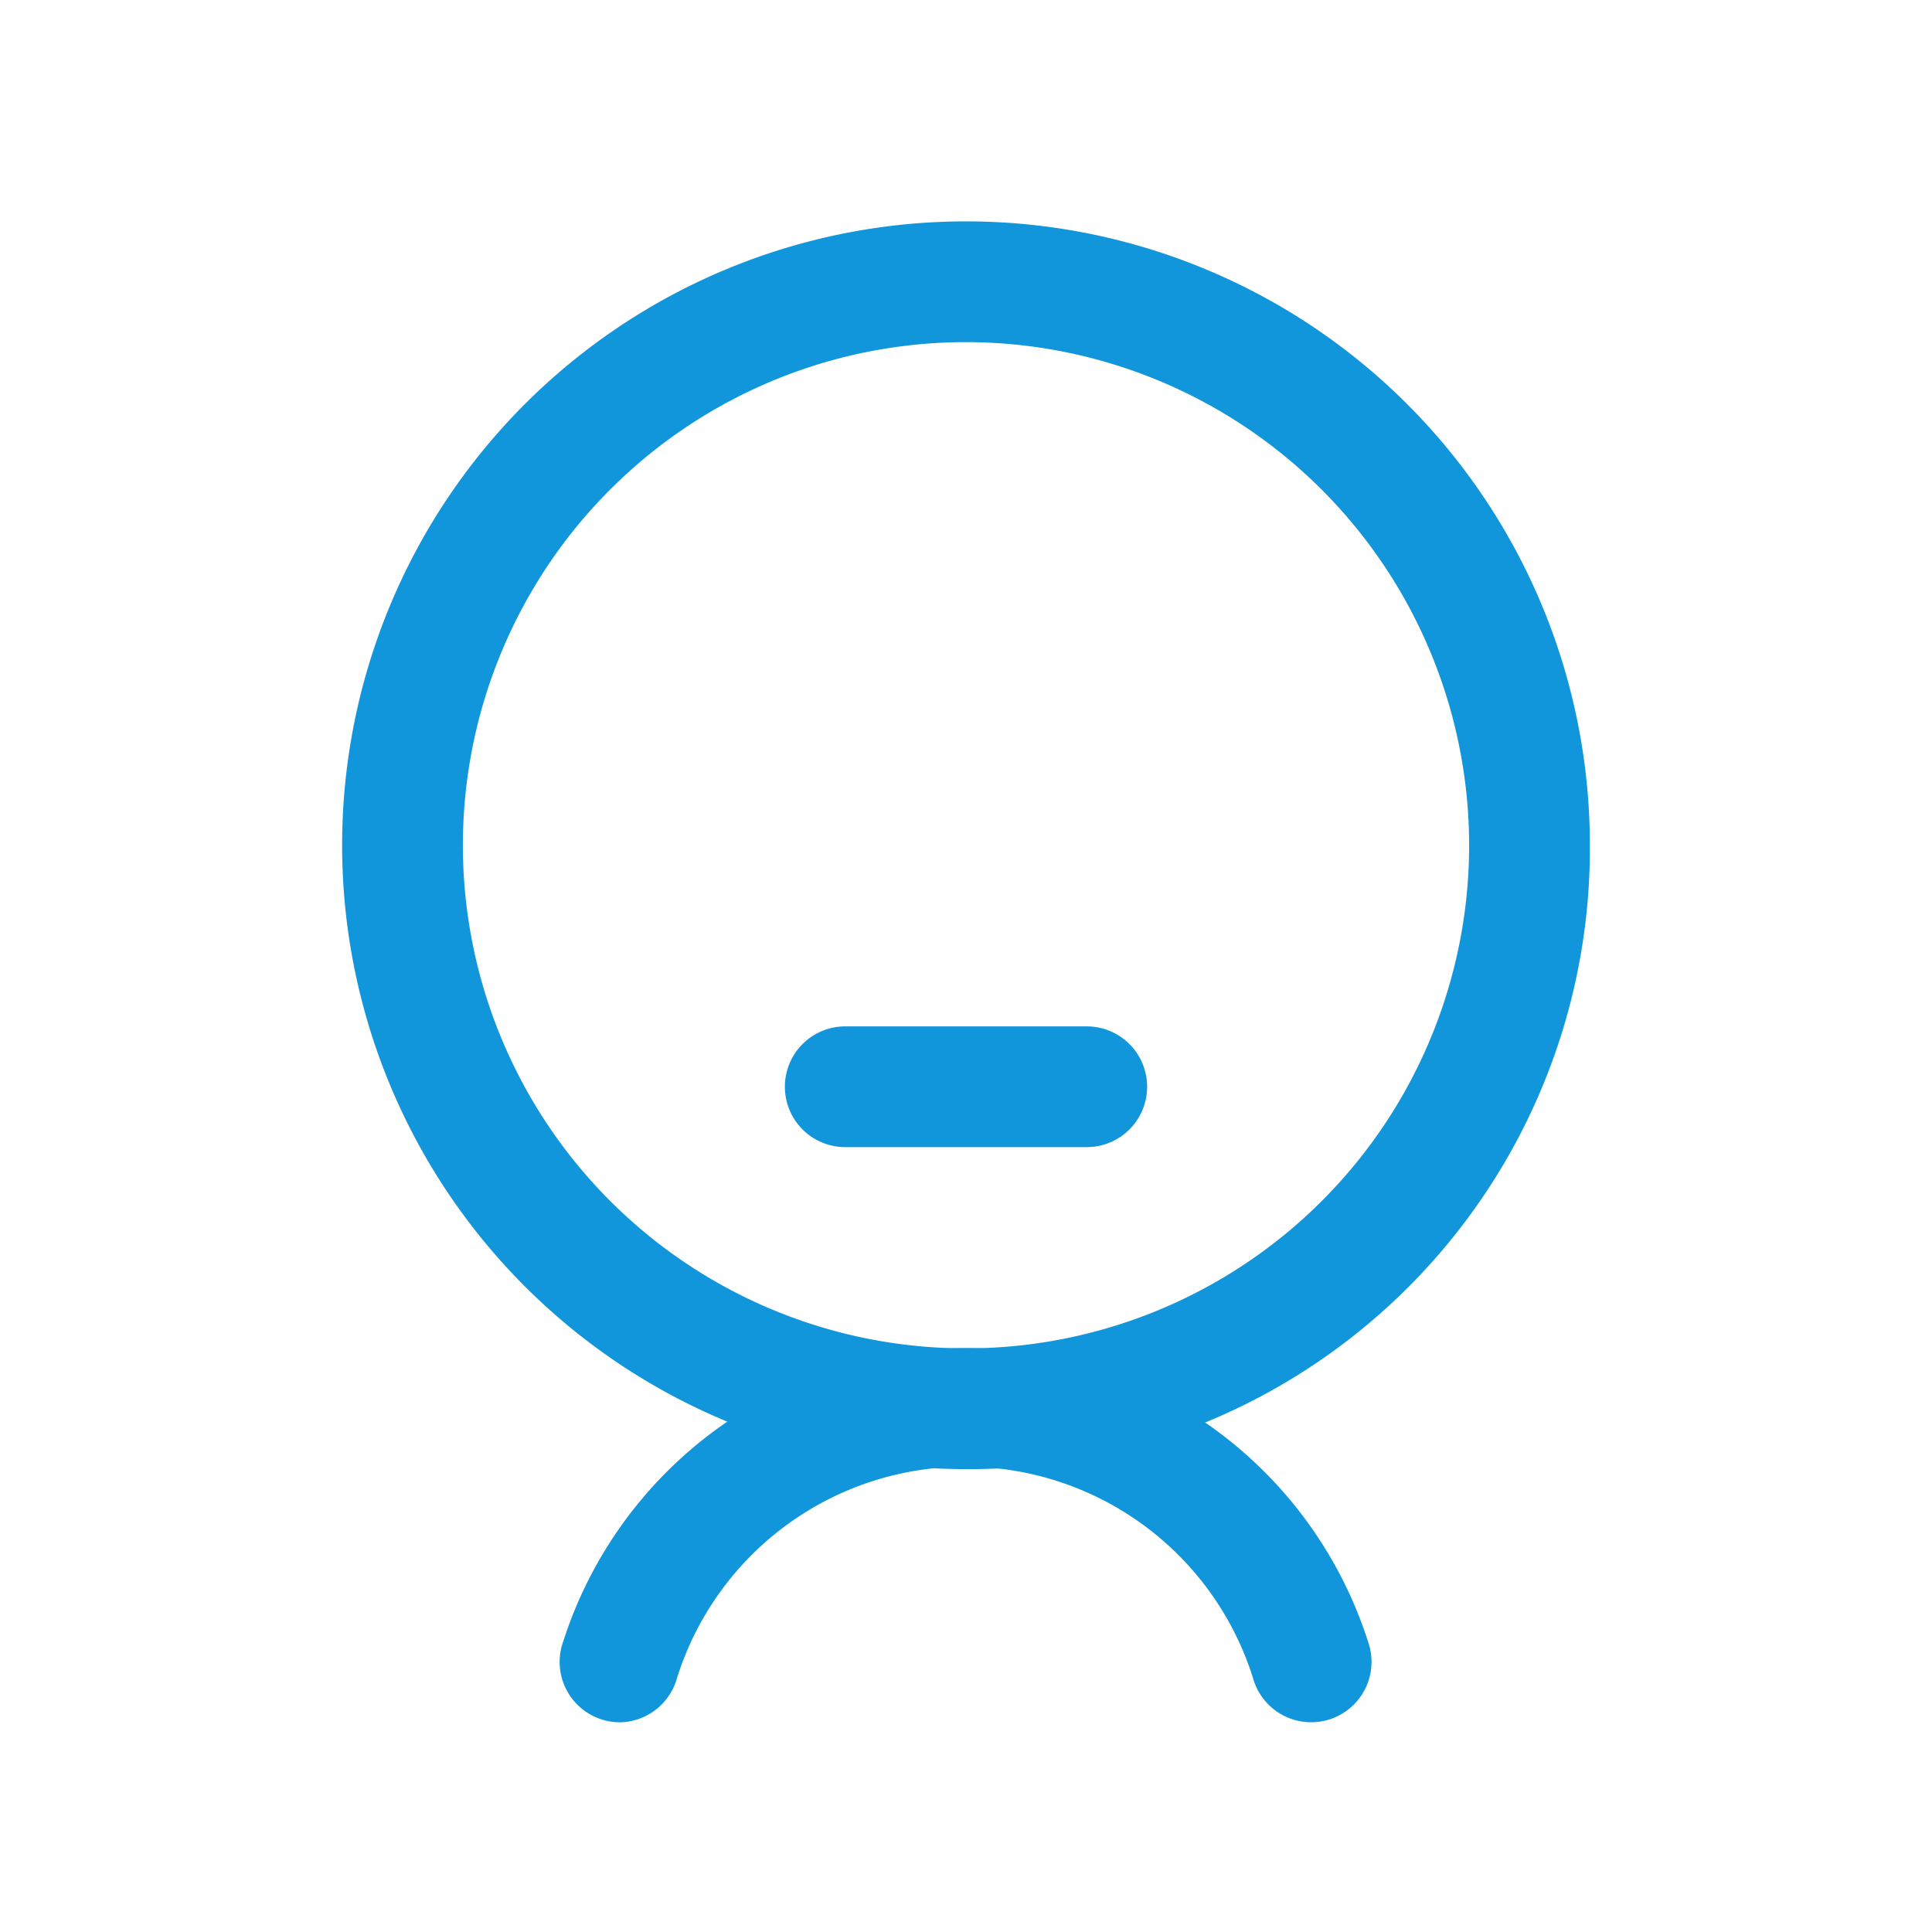 <?xml version="1.0" standalone="no"?><!DOCTYPE svg PUBLIC "-//W3C//DTD SVG 1.1//EN" "http://www.w3.org/Graphics/SVG/1.1/DTD/svg11.dtd"><svg t="1543458034538" class="icon" style="" viewBox="0 0 1024 1024" version="1.1" xmlns="http://www.w3.org/2000/svg" p-id="3726" xmlns:xlink="http://www.w3.org/1999/xlink" width="200" height="200"><defs><style type="text/css"></style></defs><path d="M512 778.667A330.667 330.667 0 1 1 842.667 448 328.96 328.96 0 0 1 512 778.667z m0-597.333A266.667 266.667 0 1 0 778.667 448 266.88 266.88 0 0 0 512 181.333z" fill="#1296db" p-id="3727"></path><path d="M328.96 912.853a32 32 0 0 1-30.507-42.667 224 224 0 0 1 426.667 0 32 32 0 1 1-61.013 19.2 160 160 0 0 0-305.28 0 32 32 0 0 1-29.867 23.467z" fill="#1296db" p-id="3728"></path><path d="M576 608h-128a32 32 0 0 1 0-64h128a32 32 0 0 1 0 64z" fill="#1296db" p-id="3729"></path></svg>